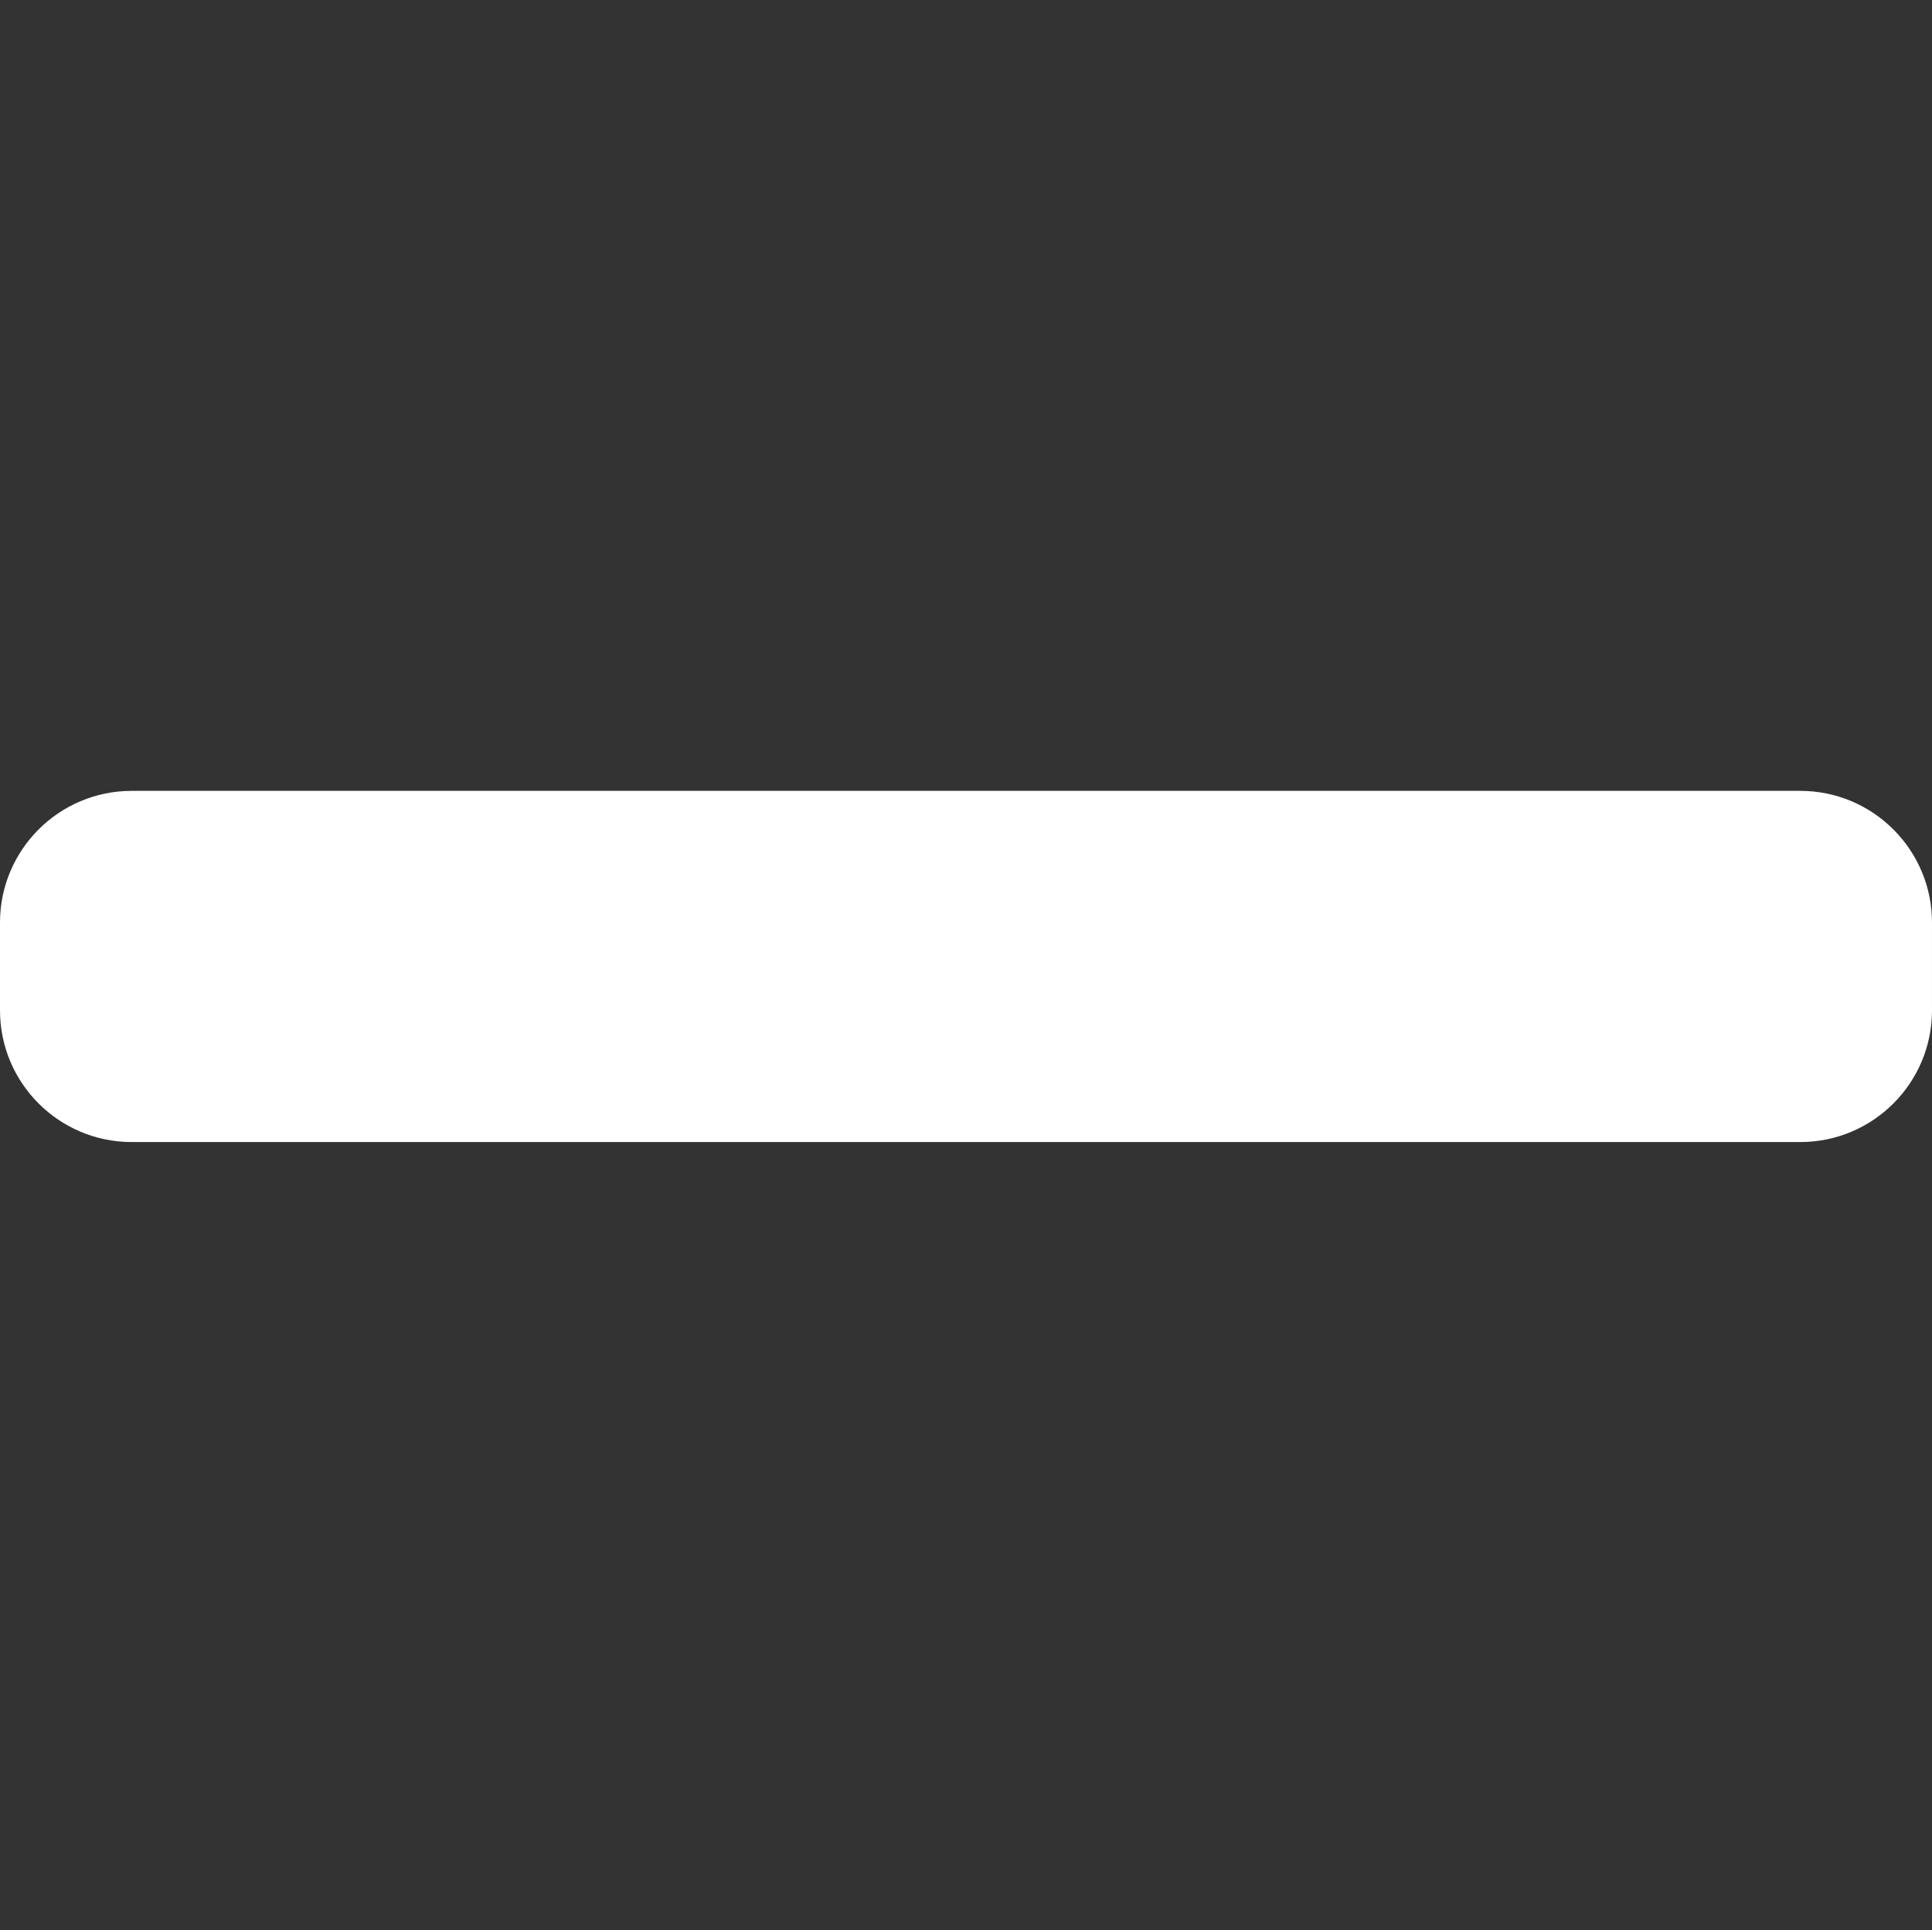 <svg fill="white" viewBox="0 -192 469.333 469"  xmlns="http://www.w3.org/2000/svg"><rect x="0" y="-192" width="469.333" height="469" fill="#333333" stroke="none"/><path d="m437.332.168h-405.332c-17.664 0-32 14.336-32 32v21.332c0 17.664 14.336 32 32 32h405.332c17.664 0 32-14.336 32-32v-21.332c0-17.664-14.336-32-32-32zm0 0"/></svg>